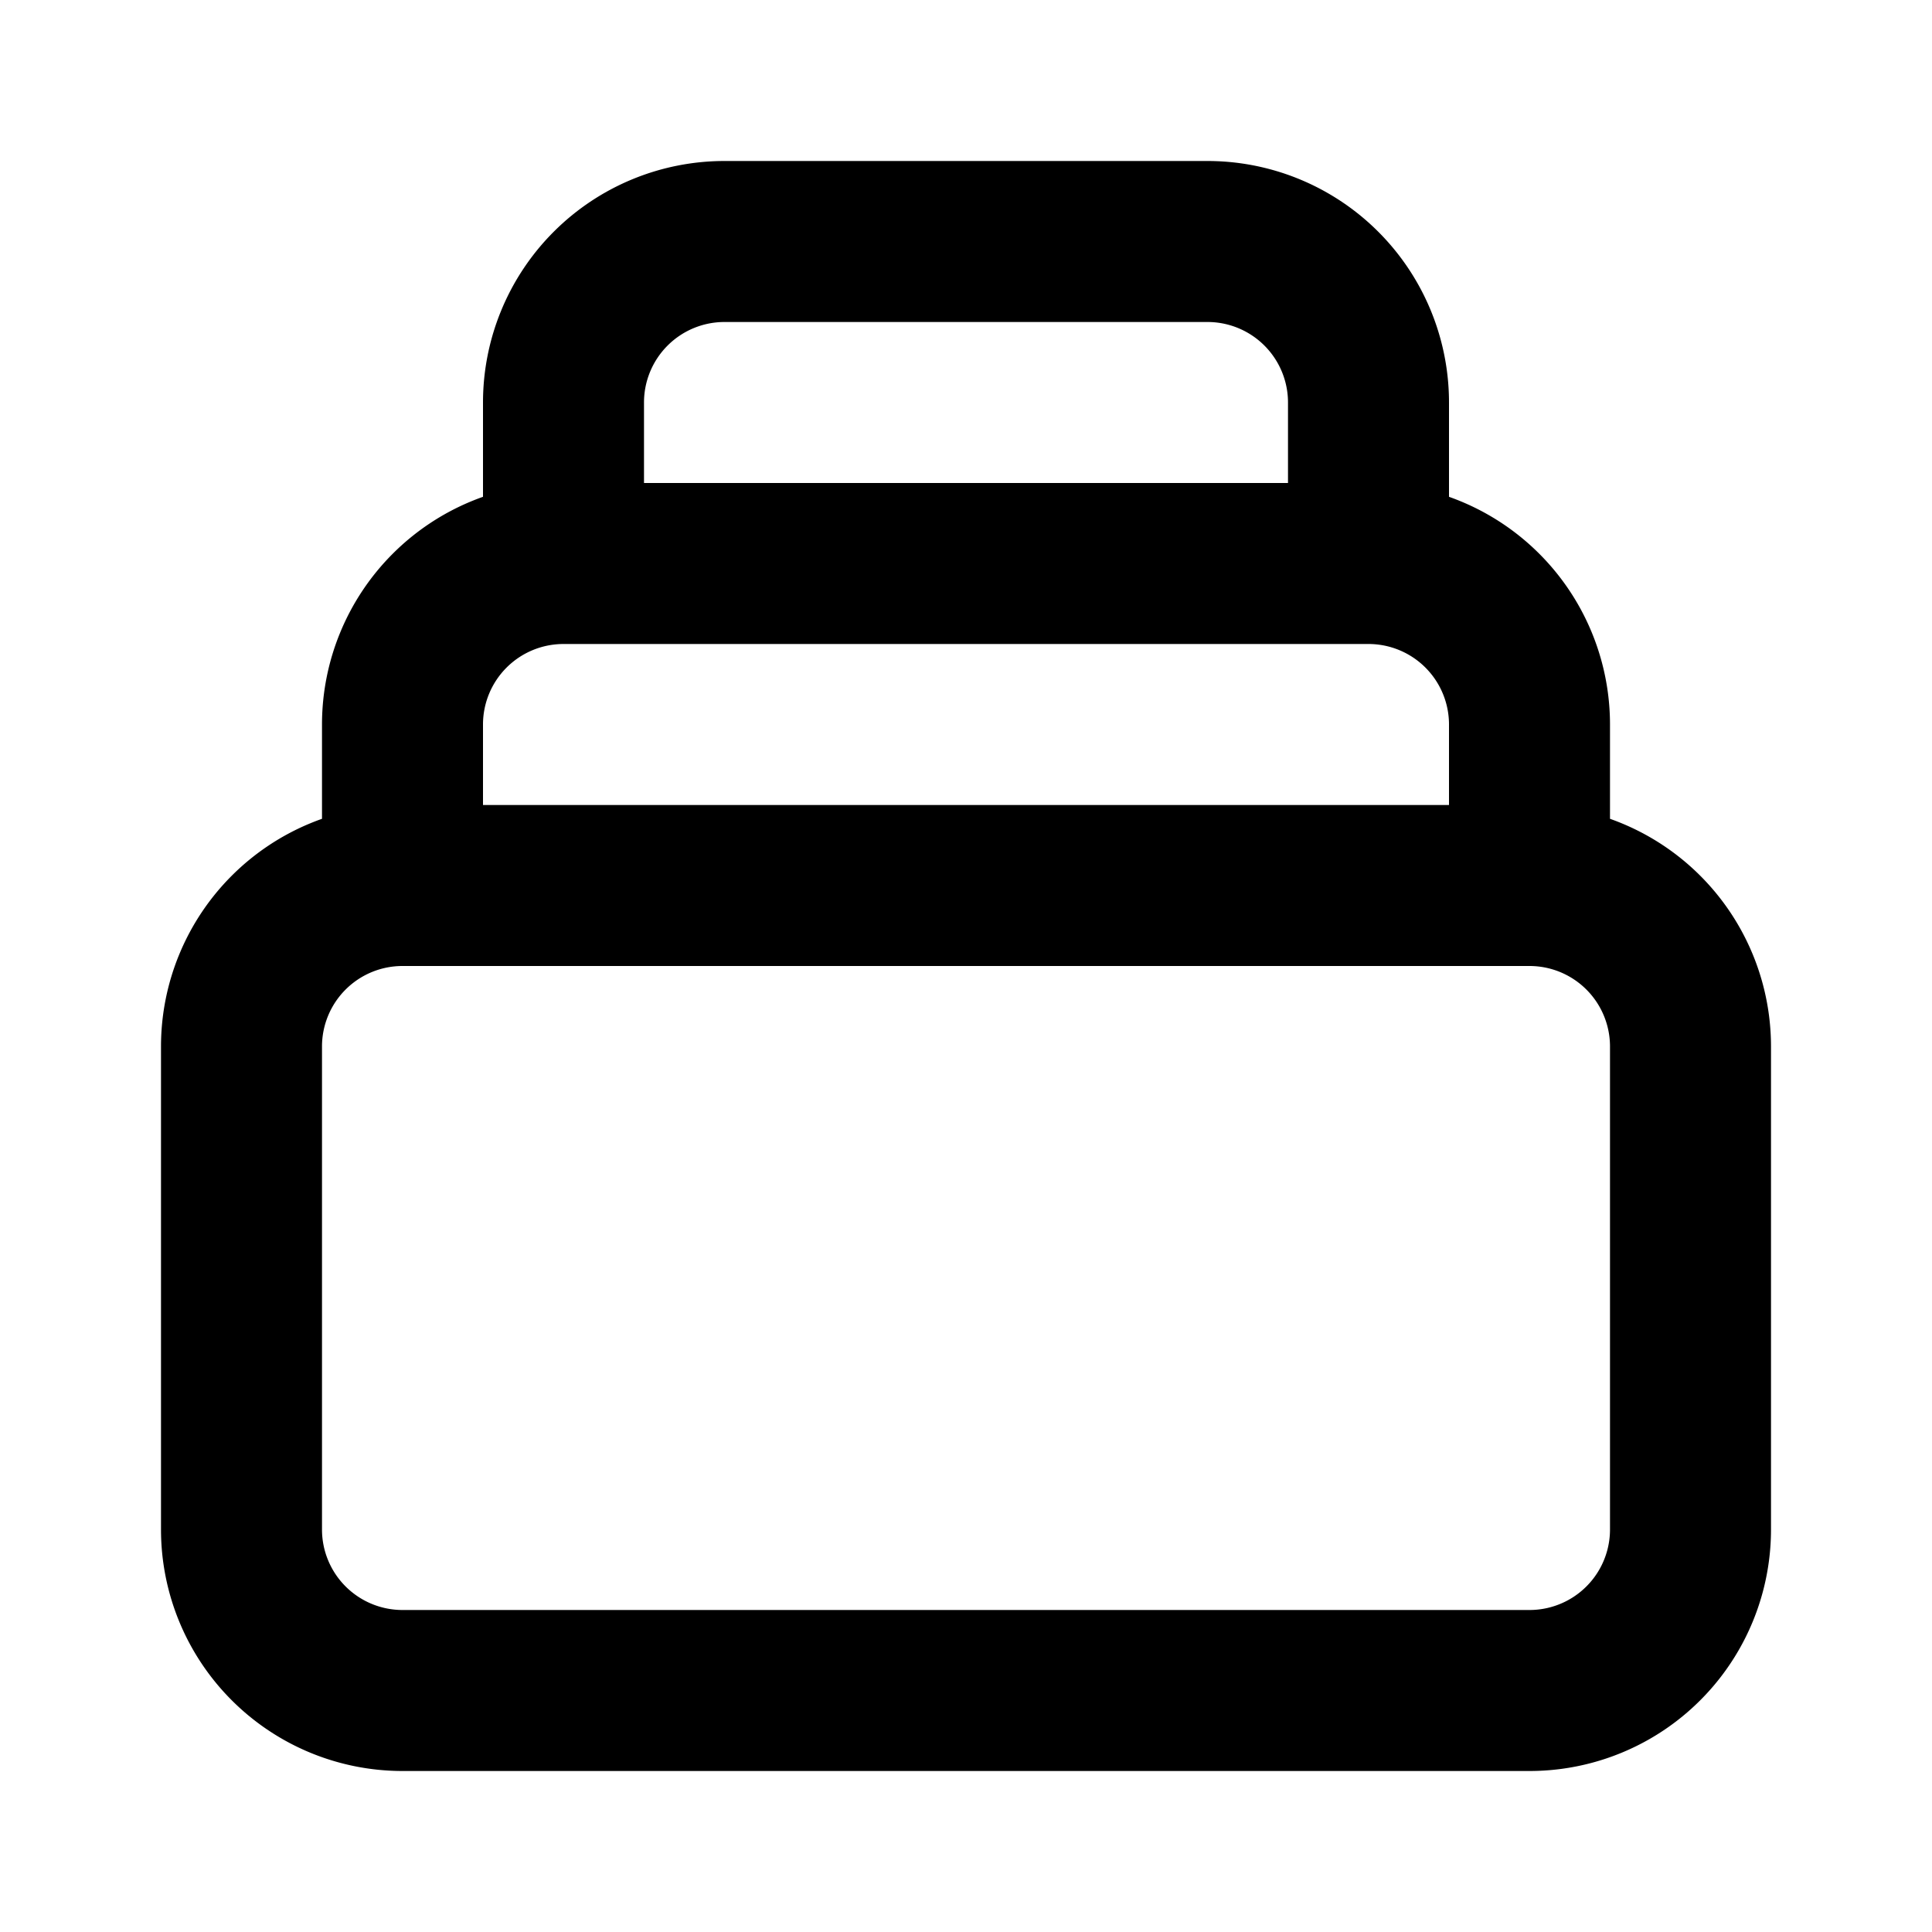 <svg aria-hidden="true" xmlns="http://www.w3.org/2000/svg"
     fill="none"
     viewBox="0 0 24 24"
     class="{{ css_class|default:'' }}"
     stroke="currentColor">
  {% if title %}
  <title>{{ title }}</title>
  {% endif %}
  <path stroke-linecap="round"
        stroke-linejoin="round"
        stroke-width="2"
        d="M19 11H5m14 0a2 2 0 012 2v6a2 2 0 01-2 2H5a2 2 0 01-2-2v-6a2 2 0 012-2m14 0V9a2 2 0 00-2-2M5 11V9a2 2 0 012-2m0 0V5a2 2 0 012-2h6a2 2 0 012 2v2M7 7h10" />
</svg>
